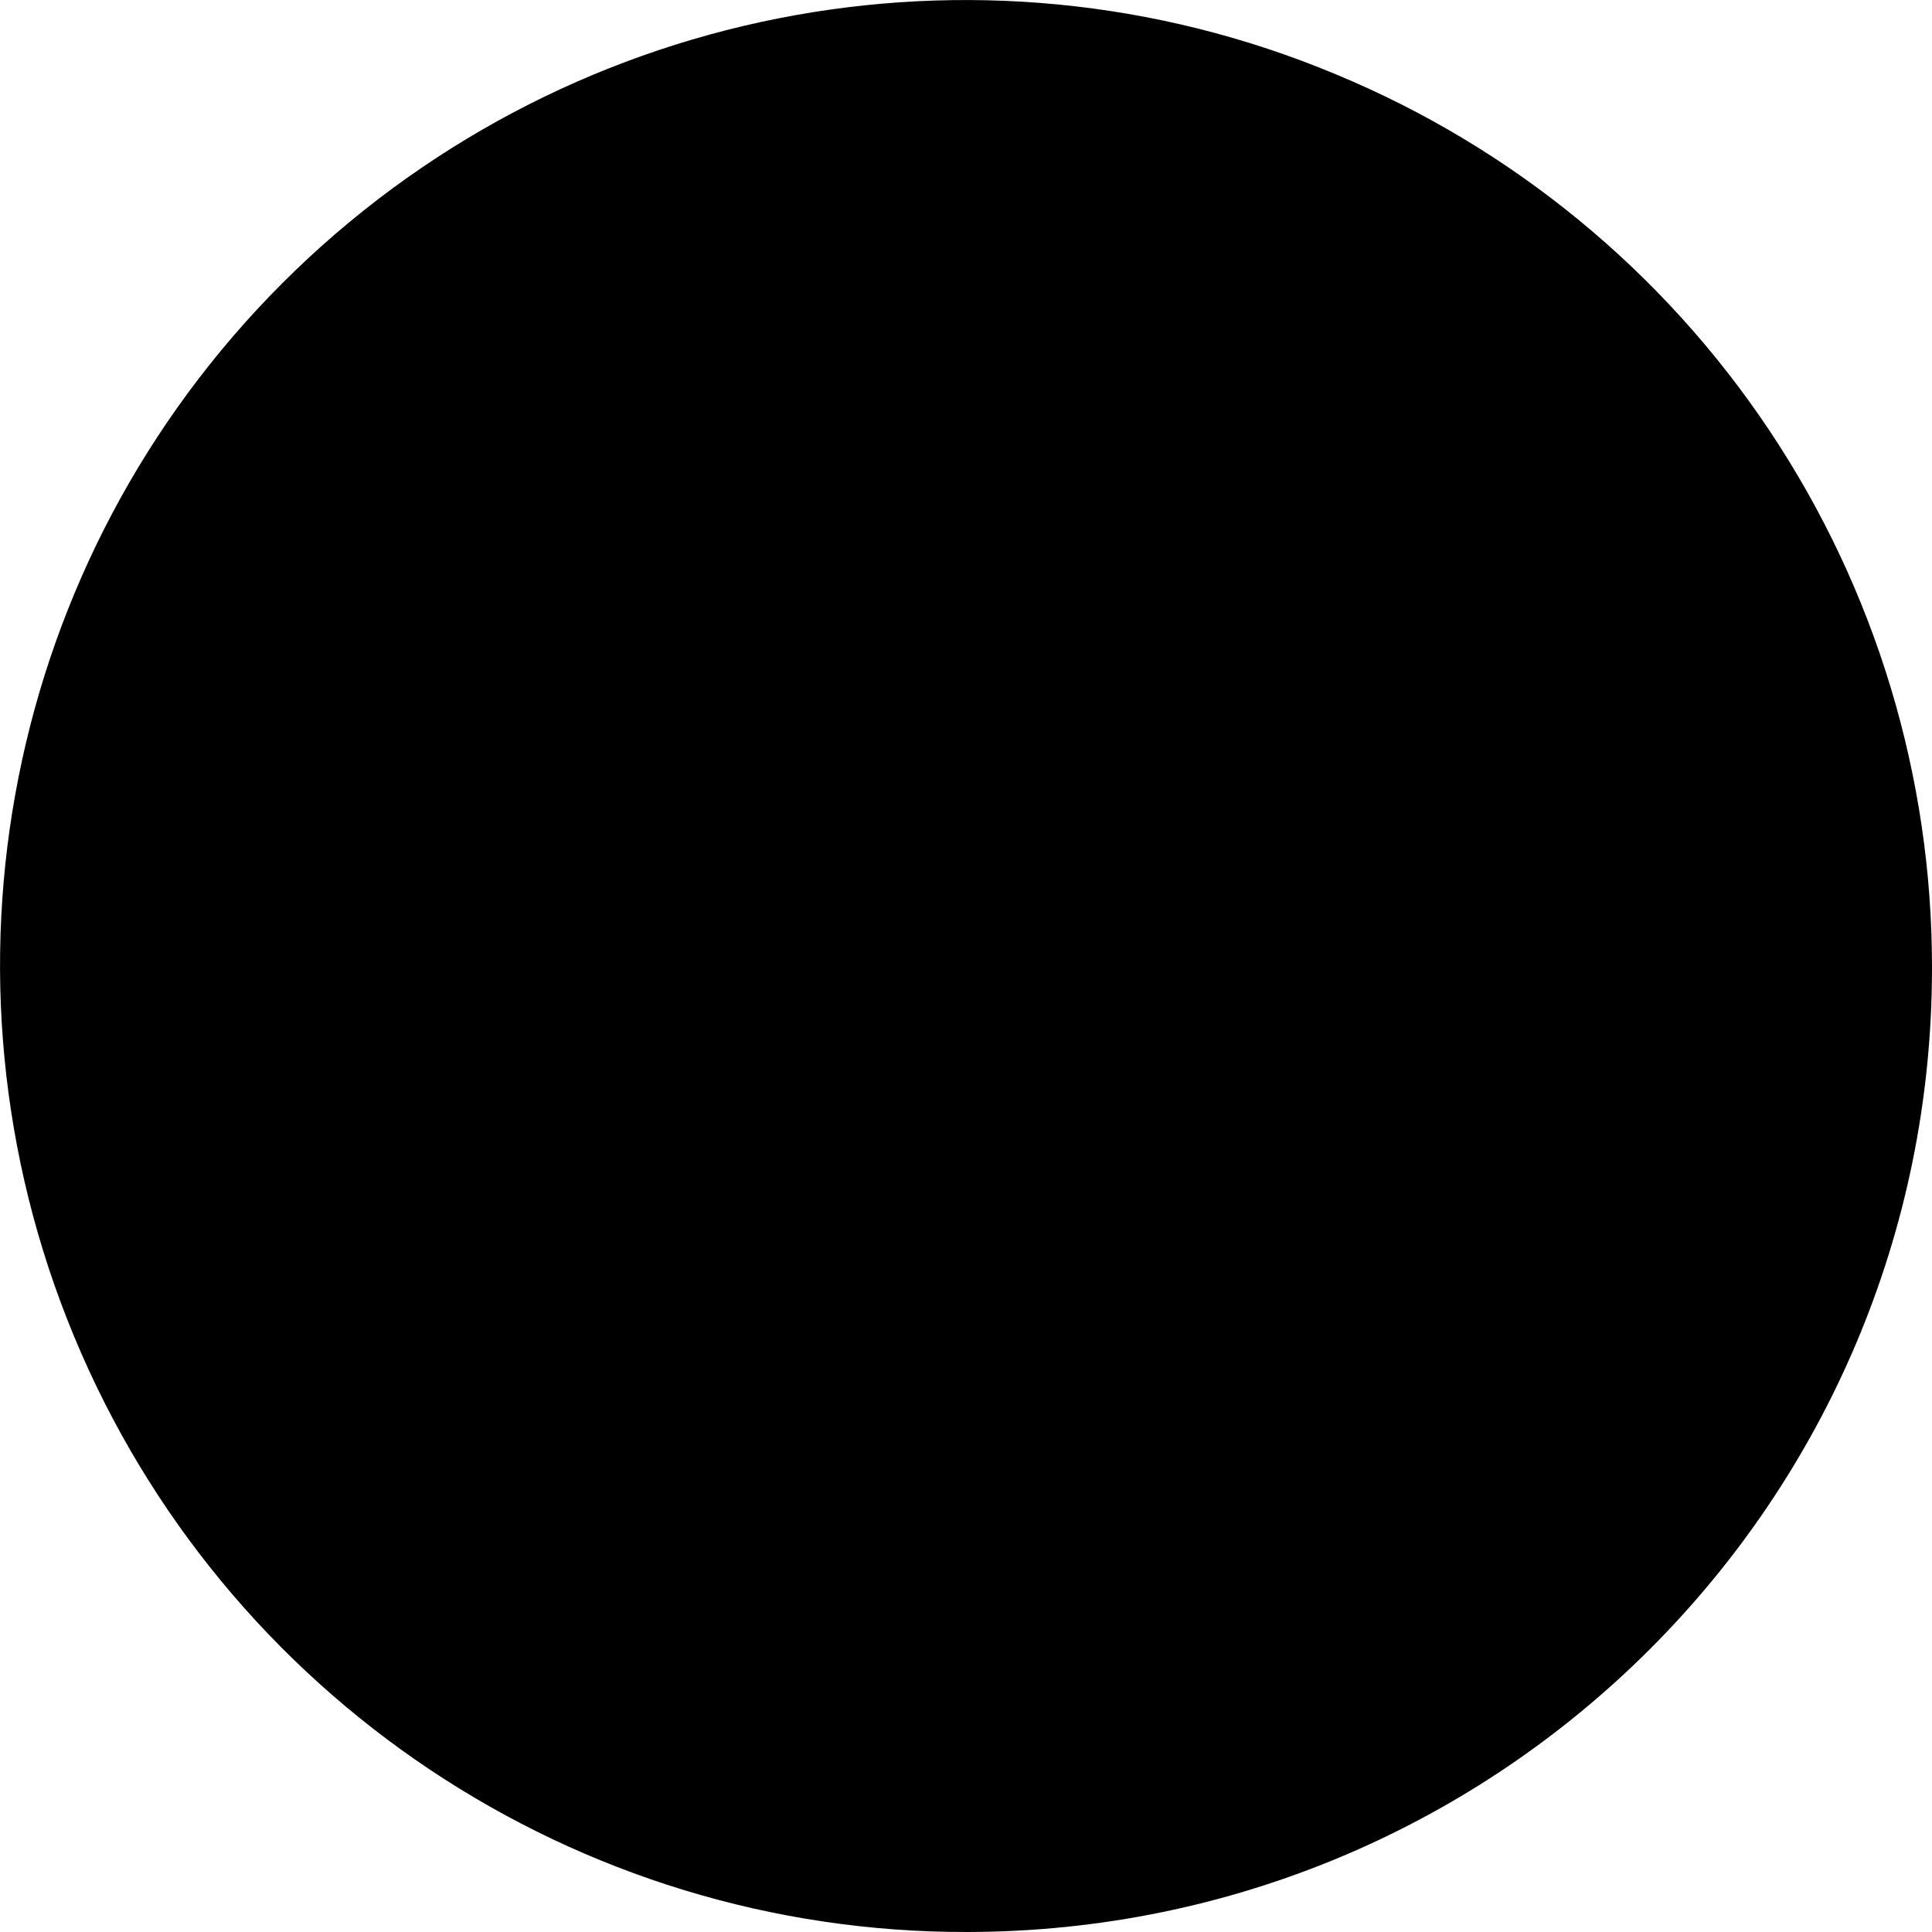 <svg width="52" height="52" viewBox="0 0 52 52" fill="none" xmlns="http://www.w3.org/2000/svg">
<g clip-path="url(#clip0_1_76)">
<path d="M8.667 10.833H43.333V43.333H8.667V10.833Z" fill="black"/>
<path d="M26.045 52C15.513 52.026 6.019 45.682 1.989 35.958C-2.041 26.234 0.167 15.052 7.605 7.616C15.043 0.18 26.251 -2.056 35.954 2C40.708 3.971 44.77 7.309 47.626 11.59C50.482 15.871 52.005 20.903 52 26.05C52 40.378 40.402 51.974 26.045 52ZM31.765 14.48L30.959 14.584C30.465 14.688 29.971 14.844 29.503 15.026C28.591 15.425 27.784 16.029 27.143 16.791C26.503 17.553 26.047 18.453 25.811 19.42C25.551 20.434 25.551 21.5 25.811 22.488C24.823 22.488 23.835 22.358 22.899 22.098C19.98 21.446 17.255 20.119 14.941 18.224C14.23 17.666 13.584 17.029 13.015 16.326C12.796 16.11 12.596 15.875 12.417 15.624C12.113 16.155 11.877 16.723 11.715 17.314C11.473 18.351 11.478 19.43 11.731 20.465C11.984 21.5 12.477 22.46 13.171 23.268C13.509 23.684 14.029 23.944 14.367 24.308C14.071 24.36 13.766 24.333 13.483 24.23C13.011 24.152 12.548 24.021 12.105 23.84L11.403 23.58C11.364 24.705 11.628 25.82 12.167 26.808C12.707 27.797 13.503 28.621 14.471 29.196C15.095 29.664 15.823 29.95 16.603 30.054C16.187 30.418 14.341 30.262 13.691 30.184C14.341 32.16 15.875 33.694 17.827 34.37C18.451 34.604 19.101 34.708 19.751 34.708C19.211 35.16 18.617 35.545 17.983 35.852C16.761 36.519 15.447 37.001 14.083 37.282C13.485 37.412 12.861 37.386 12.185 37.49C11.491 37.542 10.793 37.516 10.105 37.412L10.677 37.75C11.275 38.114 11.873 38.426 12.523 38.686C13.771 39.206 15.045 39.622 16.345 39.934C19.413 40.584 22.613 40.48 25.629 39.622C32.444 37.49 36.76 32.498 38.4 25.14C38.66 23.762 38.764 22.332 38.712 20.928L39.752 20.07C40.616 19.34 41.362 18.481 41.962 17.522C40.788 18.041 39.544 18.382 38.27 18.536C38.53 18.406 38.764 18.224 38.998 18.016C39.986 17.21 40.714 16.144 41.104 14.948L40.298 15.39C39.242 15.951 38.1 16.329 36.918 16.508C36.264 15.814 35.467 15.271 34.582 14.916C33.697 14.561 32.746 14.404 31.794 14.454V14.48H31.765Z" fill="black"/>
</g>
<defs>
<clipPath id="clip0_1_76">
<rect width="52" height="52" fill="white"/>
</clipPath>
</defs>
</svg>
